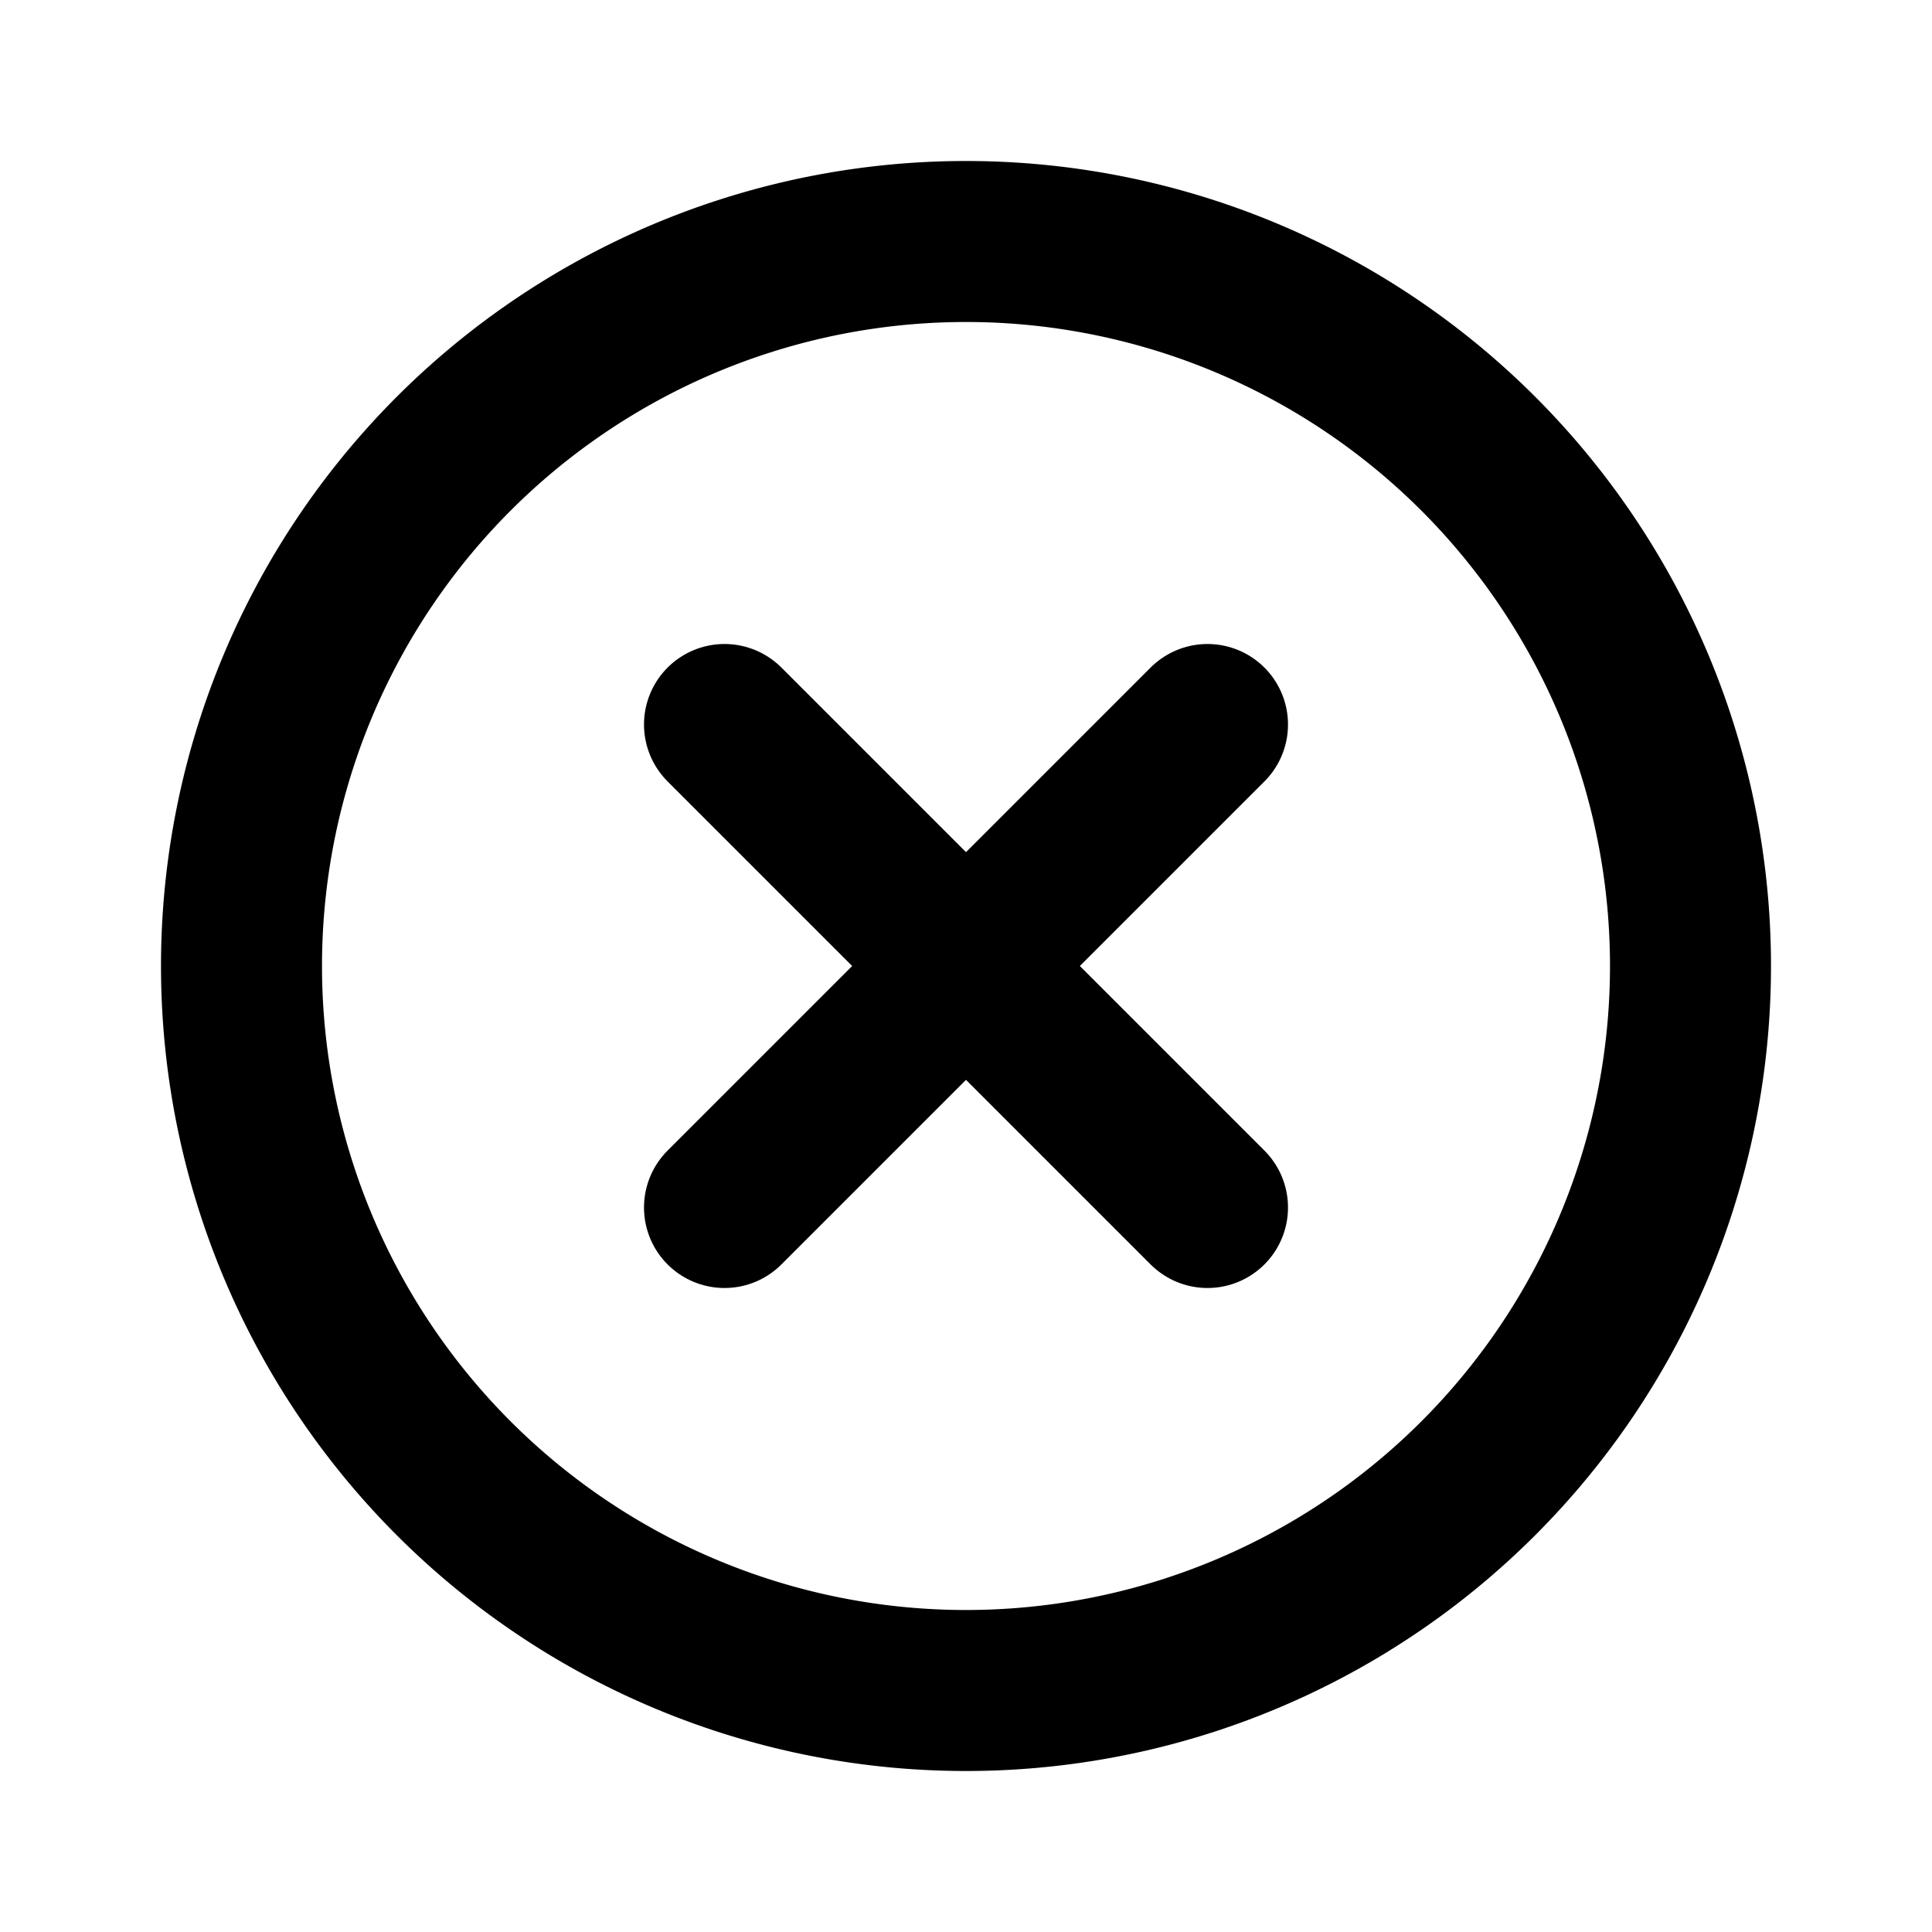 <svg xmlns="http://www.w3.org/2000/svg" width="24" height="24" viewBox="0 0 24 24" fill="none" stroke="currentColor" stroke-width="2" stroke-linecap="round" stroke-linejoin="round" class="devfont devfont-circle-x"><path d="M12 21a9 9 0 1 0 0-18 9 9 0 0 0 0 18z"></path><path d="M9 9l6 6"></path><path d="M15 9l-6 6"></path></svg>